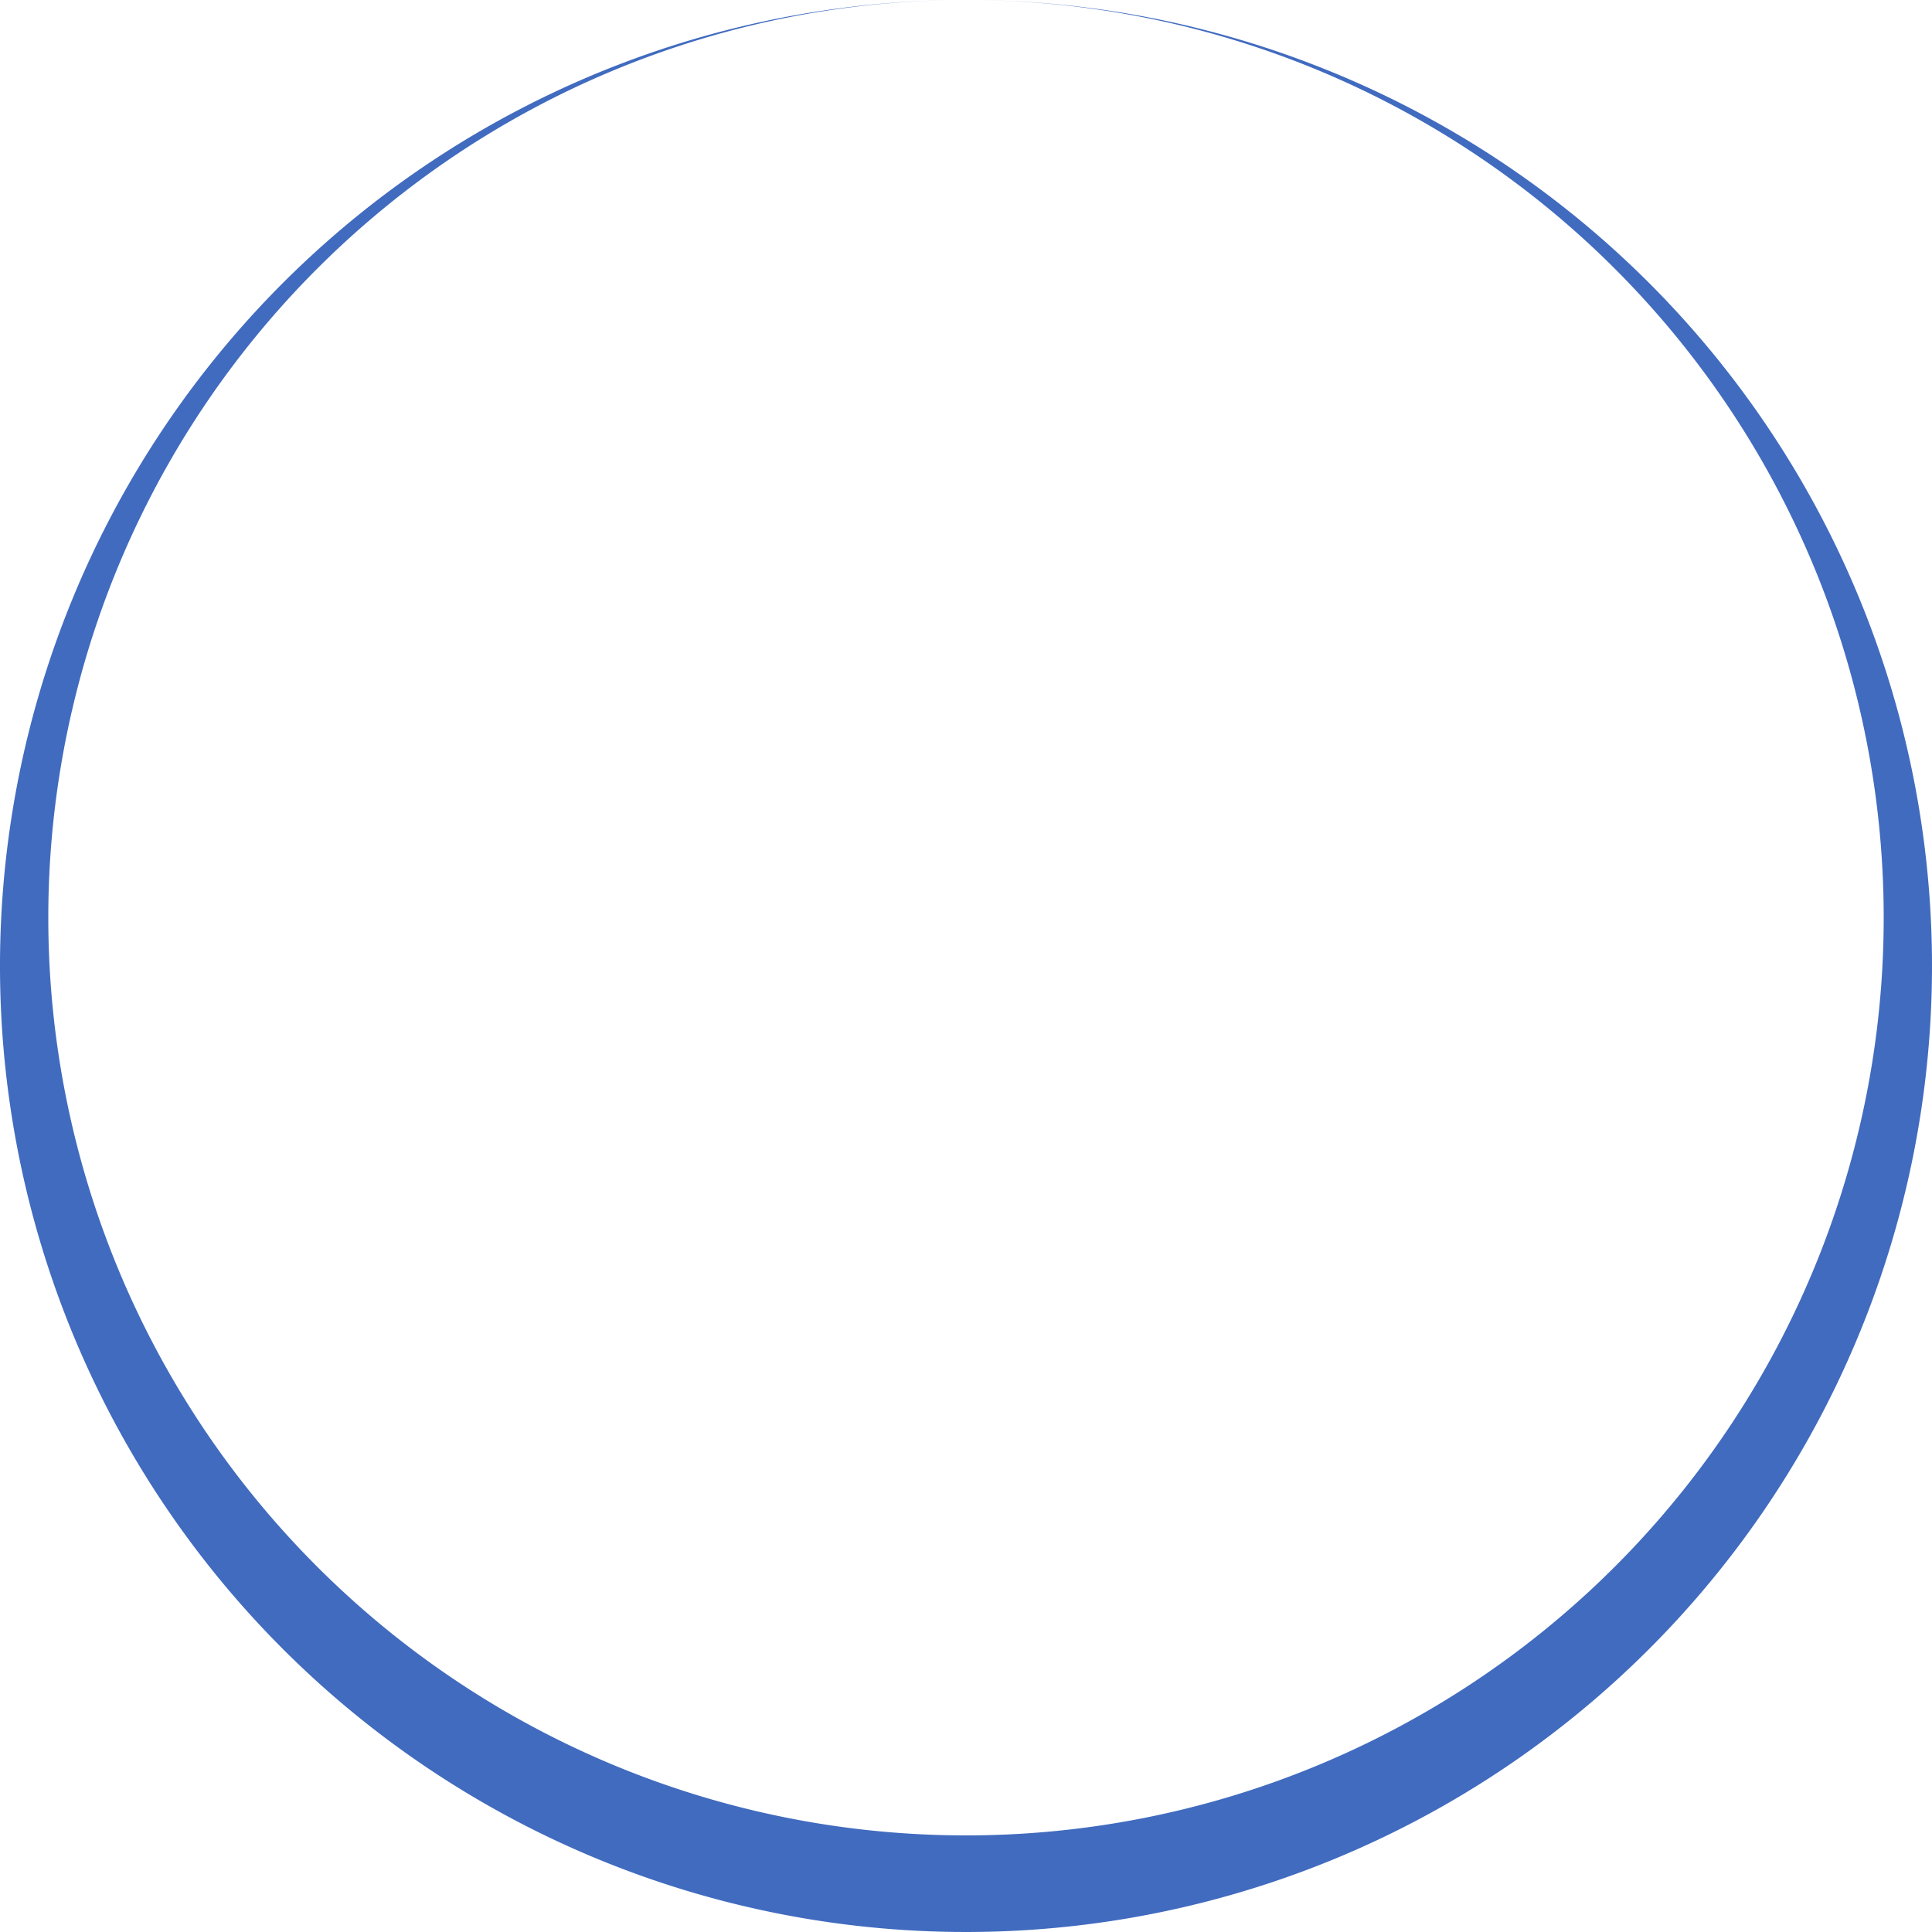 <svg xmlns="http://www.w3.org/2000/svg" viewBox="0 0 100 100">                    <defs>                        <style>.cls-1{fill:#416bbf;}.cls-2{fill:#416bbf;}</style>                    </defs>                    <g id="Layer_2" data-name="Layer 2">                        <g id="Layer_1-2" data-name="Layer 1">                            <path class="cls-1"                                  d="M50,99.55A49.52,49.52,0,0,1,12.38,17.79a48,48,0,1,0,75.24,0A49.52,49.52,0,0,1,50,99.55Z"/>                            <path class="cls-2"                                  d="M96.9,35.47a49.09,49.09,0,1,1-93.8,0,48.41,48.41,0,1,0,95.31,12,48.71,48.71,0,0,0-1.51-12M50,0A47.5,47.5,0,1,1,2.5,47.5,47.5,47.5,0,0,1,50,0a50,50,0,1,0,50,50A50,50,0,0,0,50,0Z"/>                        </g>                    </g>                </svg>
